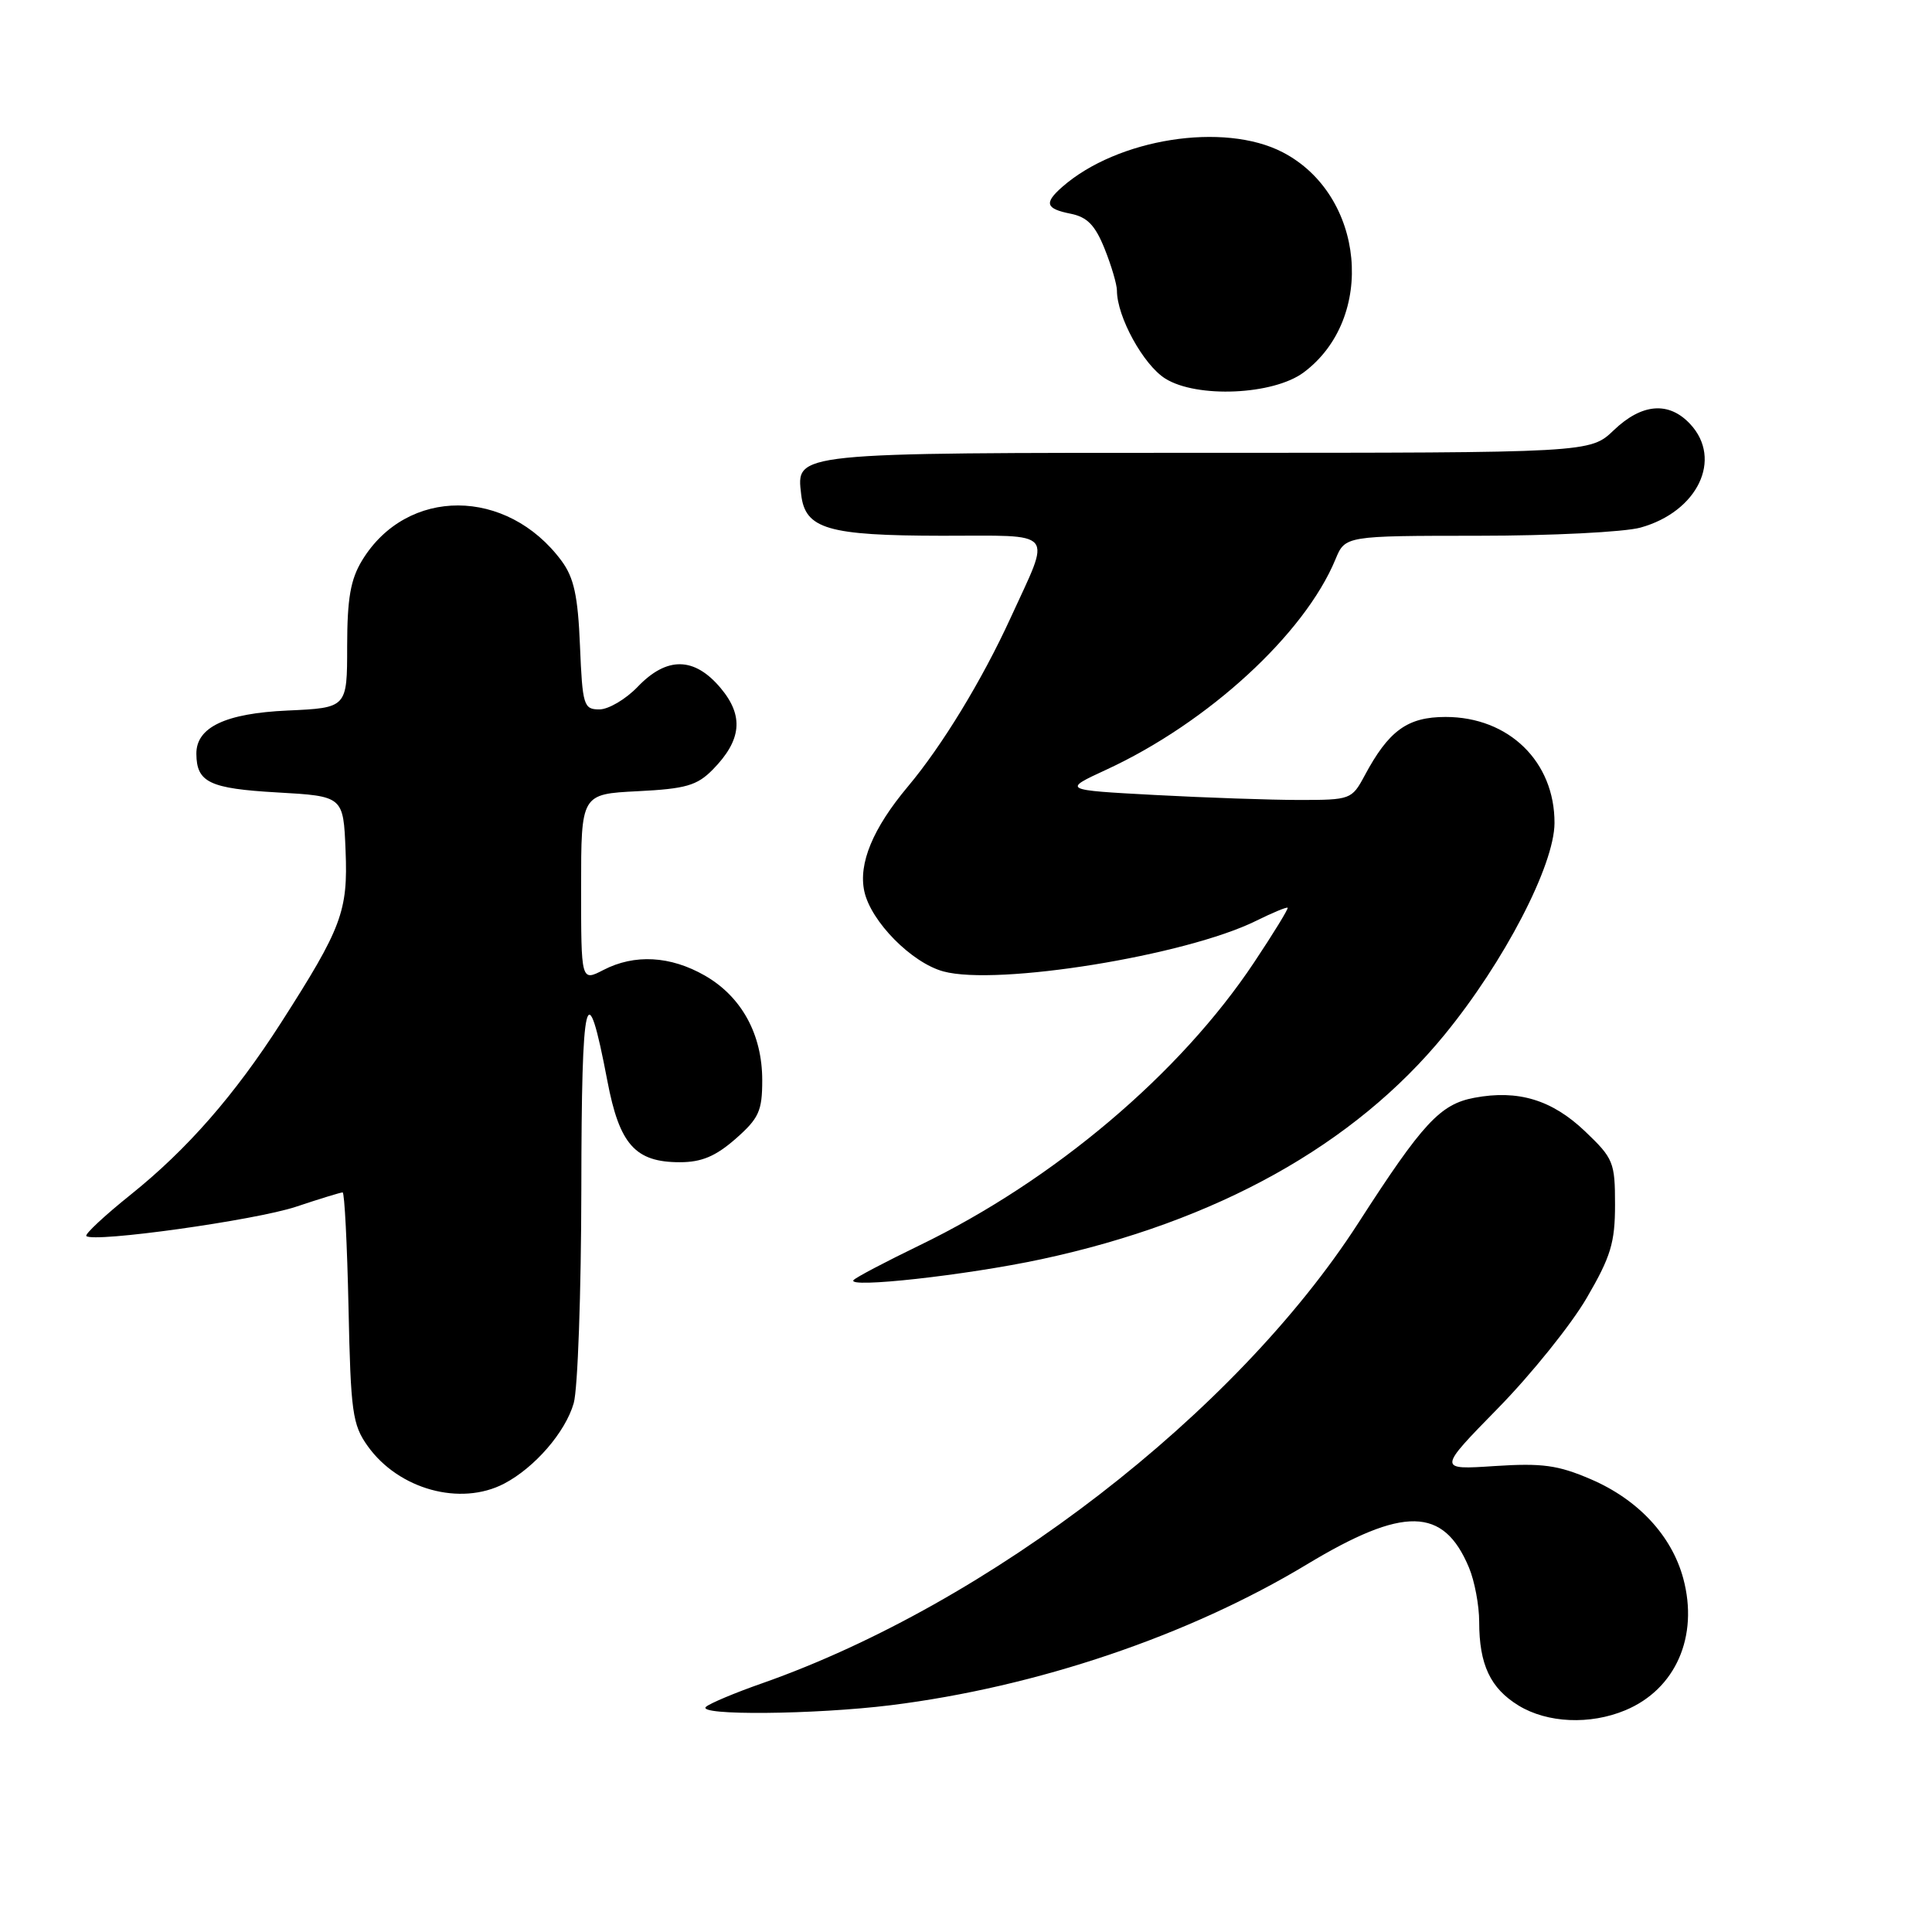 <?xml version="1.0" encoding="UTF-8" standalone="no"?>
<!DOCTYPE svg PUBLIC "-//W3C//DTD SVG 1.1//EN" "http://www.w3.org/Graphics/SVG/1.1/DTD/svg11.dtd" >
<svg xmlns="http://www.w3.org/2000/svg" xmlns:xlink="http://www.w3.org/1999/xlink" version="1.1" viewBox="0 0 256 256">
 <g >
 <path fill="currentColor"
d=" M 215.36 226.62 C 222.03 223.84 225.11 216.83 223.04 209.15 C 221.51 203.48 217.06 198.70 210.80 196.01 C 206.43 194.13 204.36 193.85 198.04 194.26 C 190.50 194.76 190.50 194.76 198.50 186.59 C 202.90 182.10 208.19 175.52 210.25 171.98 C 213.44 166.51 214.00 164.66 214.00 159.62 C 214.00 154.00 213.79 153.49 210.01 149.89 C 205.64 145.73 201.15 144.37 195.36 145.46 C 190.83 146.31 188.52 148.80 179.98 162.06 C 163.75 187.25 131.13 212.44 101.00 223.04 C 97.42 224.29 94.07 225.70 93.55 226.16 C 92.21 227.34 107.90 227.20 118.03 225.95 C 137.38 223.54 157.49 216.74 173.12 207.32 C 186.00 199.55 191.28 199.65 194.65 207.72 C 195.39 209.49 196.00 212.72 196.00 214.90 C 196.00 220.57 197.48 223.71 201.23 226.00 C 205.04 228.32 210.69 228.57 215.36 226.62 Z  M 66.80 196.59 C 70.85 194.47 74.92 189.77 76.02 185.93 C 76.56 184.05 77.01 171.26 77.03 157.51 C 77.06 131.38 77.71 128.70 80.48 143.23 C 82.08 151.65 84.17 154.00 90.08 154.00 C 92.96 154.00 94.82 153.22 97.47 150.90 C 100.56 148.18 101.00 147.22 101.00 143.13 C 101.00 137.05 98.26 132.06 93.40 129.27 C 88.83 126.65 84.08 126.39 79.95 128.53 C 77.00 130.05 77.00 130.05 77.00 117.63 C 77.00 105.22 77.00 105.22 84.50 104.84 C 90.87 104.52 92.36 104.09 94.44 101.98 C 98.28 98.07 98.59 94.86 95.48 91.16 C 92.00 87.02 88.36 86.97 84.50 91.00 C 82.92 92.65 80.63 94.00 79.42 94.00 C 77.34 94.00 77.18 93.49 76.85 85.57 C 76.58 78.96 76.05 76.54 74.41 74.32 C 67.18 64.56 53.92 64.52 47.99 74.24 C 46.44 76.79 46.01 79.28 46.00 85.64 C 46.00 93.79 46.00 93.79 38.10 94.15 C 29.87 94.52 25.98 96.37 26.02 99.90 C 26.05 103.67 27.77 104.49 36.71 105.00 C 45.50 105.50 45.50 105.50 45.79 112.71 C 46.12 120.75 45.29 122.95 37.25 135.50 C 31.08 145.12 24.82 152.28 17.34 158.28 C 13.86 161.07 11.21 163.54 11.44 163.78 C 12.36 164.69 33.80 161.70 39.22 159.90 C 42.36 158.85 45.14 158.00 45.40 158.00 C 45.65 158.00 46.00 164.86 46.18 173.25 C 46.47 187.11 46.70 188.78 48.72 191.61 C 52.82 197.36 61.01 199.61 66.80 196.59 Z  M 138.00 166.85 C 161.23 161.86 179.46 151.71 191.40 137.12 C 199.31 127.46 205.96 114.65 205.98 109.06 C 206.01 100.93 199.93 95.00 191.55 95.00 C 186.49 95.00 184.01 96.80 180.80 102.81 C 179.13 105.92 178.93 106.00 172.20 106.00 C 168.41 106.00 159.79 105.70 153.04 105.34 C 140.76 104.68 140.76 104.68 146.63 101.97 C 160.08 95.75 172.85 84.02 176.95 74.13 C 178.24 71.00 178.24 71.00 195.87 70.99 C 205.57 70.99 215.24 70.50 217.37 69.91 C 224.95 67.81 228.30 60.84 223.96 56.19 C 221.14 53.16 217.56 53.44 213.84 57.00 C 210.70 60.00 210.70 60.00 160.04 60.00 C 104.79 60.00 105.52 59.93 106.16 65.53 C 106.69 70.10 109.67 70.97 124.82 70.99 C 140.15 71.00 139.33 70.02 133.90 81.89 C 130.13 90.12 124.84 98.81 120.30 104.22 C 115.66 109.75 113.72 114.43 114.53 118.12 C 115.41 122.12 120.80 127.58 125.01 128.72 C 132.15 130.66 157.12 126.62 166.43 122.02 C 168.61 120.94 170.49 120.16 170.62 120.28 C 170.74 120.41 168.75 123.66 166.19 127.50 C 156.37 142.27 139.67 156.39 121.83 165.02 C 117.37 167.18 113.45 169.24 113.11 169.61 C 112.05 170.75 128.08 168.98 138.00 166.85 Z  M 172.74 49.35 C 182.39 42.16 180.84 25.82 169.97 20.18 C 162.18 16.13 148.05 18.36 140.75 24.77 C 138.32 26.91 138.55 27.66 141.87 28.32 C 144.07 28.76 145.12 29.85 146.37 32.97 C 147.27 35.21 148.00 37.70 148.00 38.50 C 148.00 41.96 151.50 48.34 154.40 50.16 C 158.59 52.79 168.72 52.34 172.74 49.35 Z "/>
</g>
</svg>